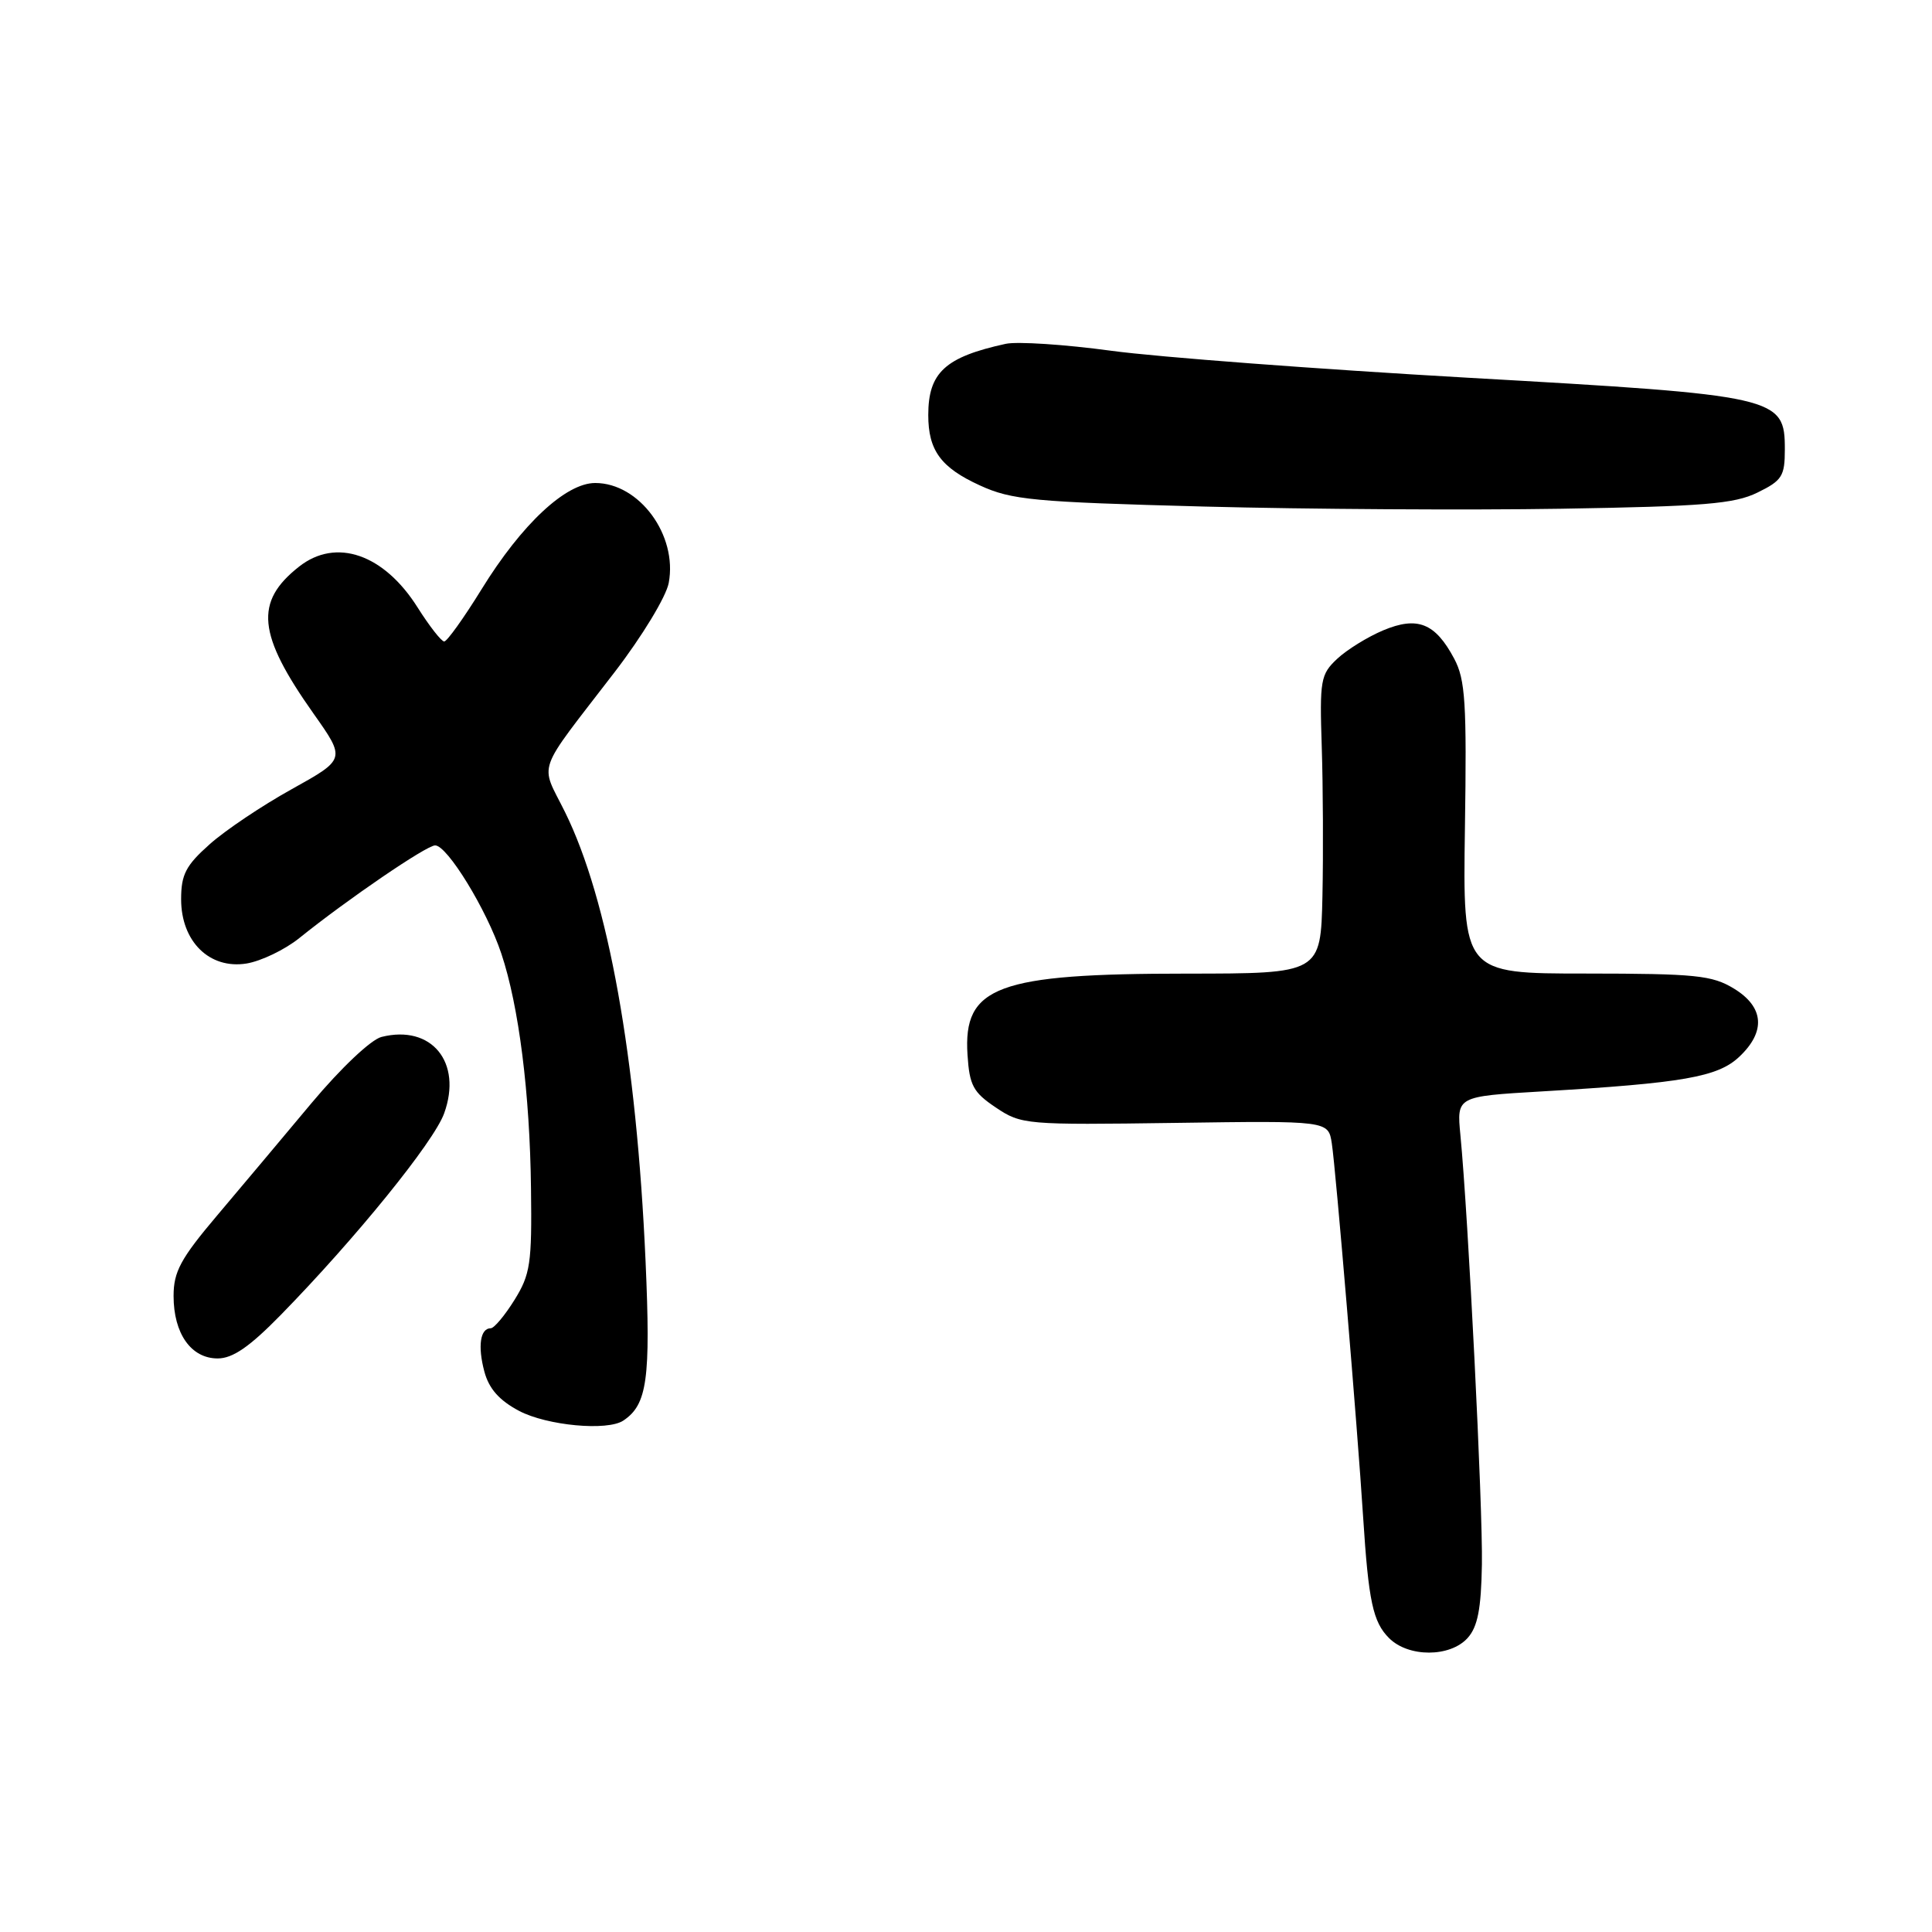 <?xml version="1.0" encoding="UTF-8" standalone="no"?>
<!DOCTYPE svg PUBLIC "-//W3C//DTD SVG 1.1//EN" "http://www.w3.org/Graphics/SVG/1.1/DTD/svg11.dtd" >
<svg xmlns="http://www.w3.org/2000/svg" xmlns:xlink="http://www.w3.org/1999/xlink" version="1.1" viewBox="0 0 256 256">
 <g >
 <path fill="currentColor"
d=" M 194.46 217.05 C 195.80 215.57 196.26 213.21 196.36 207.30 C 196.49 199.84 194.55 161.11 193.51 150.39 C 193.02 145.28 193.02 145.28 204.26 144.62 C 223.03 143.51 227.61 142.71 230.45 140.04 C 234.01 136.70 233.76 133.43 229.75 130.99 C 226.86 129.23 224.69 129.01 210.16 129.00 C 193.83 129.00 193.83 129.00 194.11 109.75 C 194.36 93.14 194.17 90.06 192.69 87.28 C 190.18 82.56 187.83 81.62 183.29 83.52 C 181.22 84.39 178.47 86.09 177.18 87.30 C 174.98 89.36 174.85 90.11 175.14 99.00 C 175.31 104.22 175.35 113.11 175.23 118.75 C 175.00 129.00 175.00 129.00 157.25 129.01 C 132.12 129.01 127.61 130.69 128.20 139.77 C 128.46 143.82 128.95 144.74 131.95 146.75 C 135.33 149.02 135.90 149.07 155.71 148.79 C 176.01 148.50 176.01 148.50 176.47 151.50 C 176.99 154.82 179.87 189.20 180.62 201.00 C 181.34 212.21 181.92 214.92 184.06 217.06 C 186.62 219.62 192.13 219.62 194.46 217.05 Z  M 82.60 188.23 C 85.76 186.12 86.23 182.74 85.54 167.10 C 84.34 140.09 80.60 119.22 74.87 107.61 C 71.54 100.86 70.82 102.89 81.48 89.01 C 85.08 84.32 88.28 79.05 88.61 77.24 C 89.80 70.91 84.71 64.00 78.87 64.00 C 74.97 64.00 69.13 69.45 63.81 78.08 C 61.46 81.89 59.23 85.00 58.86 85.00 C 58.49 85.00 56.90 82.97 55.34 80.50 C 50.87 73.41 44.53 71.22 39.63 75.08 C 33.69 79.75 34.11 84.04 41.54 94.55 C 45.81 100.59 45.81 100.59 38.69 104.55 C 34.77 106.72 29.86 110.01 27.78 111.87 C 24.62 114.68 24.00 115.88 24.00 119.16 C 24.00 124.76 27.77 128.46 32.67 127.67 C 34.60 127.35 37.75 125.84 39.66 124.30 C 46.02 119.18 56.48 112.04 57.65 112.02 C 59.25 111.99 64.50 120.55 66.43 126.36 C 68.76 133.34 70.21 144.84 70.36 157.50 C 70.49 167.42 70.27 168.87 68.17 172.25 C 66.89 174.31 65.47 176.00 65.03 176.00 C 63.63 176.00 63.28 178.37 64.18 181.74 C 64.79 184.02 66.16 185.56 68.78 186.95 C 72.48 188.90 80.49 189.65 82.60 188.23 Z  M 37.19 174.25 C 47.10 164.12 57.49 151.31 58.85 147.53 C 61.30 140.76 57.18 135.73 50.55 137.40 C 49.16 137.75 45.18 141.51 41.30 146.14 C 37.56 150.62 31.91 157.34 28.75 161.08 C 23.93 166.78 23.00 168.51 23.00 171.72 C 23.00 176.71 25.32 180.00 28.84 180.00 C 30.84 180.00 33.06 178.47 37.19 174.25 Z  M 232.87 65.27 C 236.13 63.68 236.50 63.10 236.50 59.56 C 236.50 52.57 235.69 52.38 194.48 50.05 C 174.69 48.92 153.44 47.32 147.26 46.48 C 141.08 45.64 134.78 45.23 133.26 45.56 C 125.23 47.31 123.00 49.37 123.00 55.00 C 123.00 59.68 124.67 61.96 129.84 64.32 C 134.05 66.25 136.92 66.52 159.50 67.12 C 173.25 67.48 194.57 67.61 206.87 67.41 C 225.76 67.10 229.81 66.77 232.87 65.27 Z "/>
</g>
</svg>